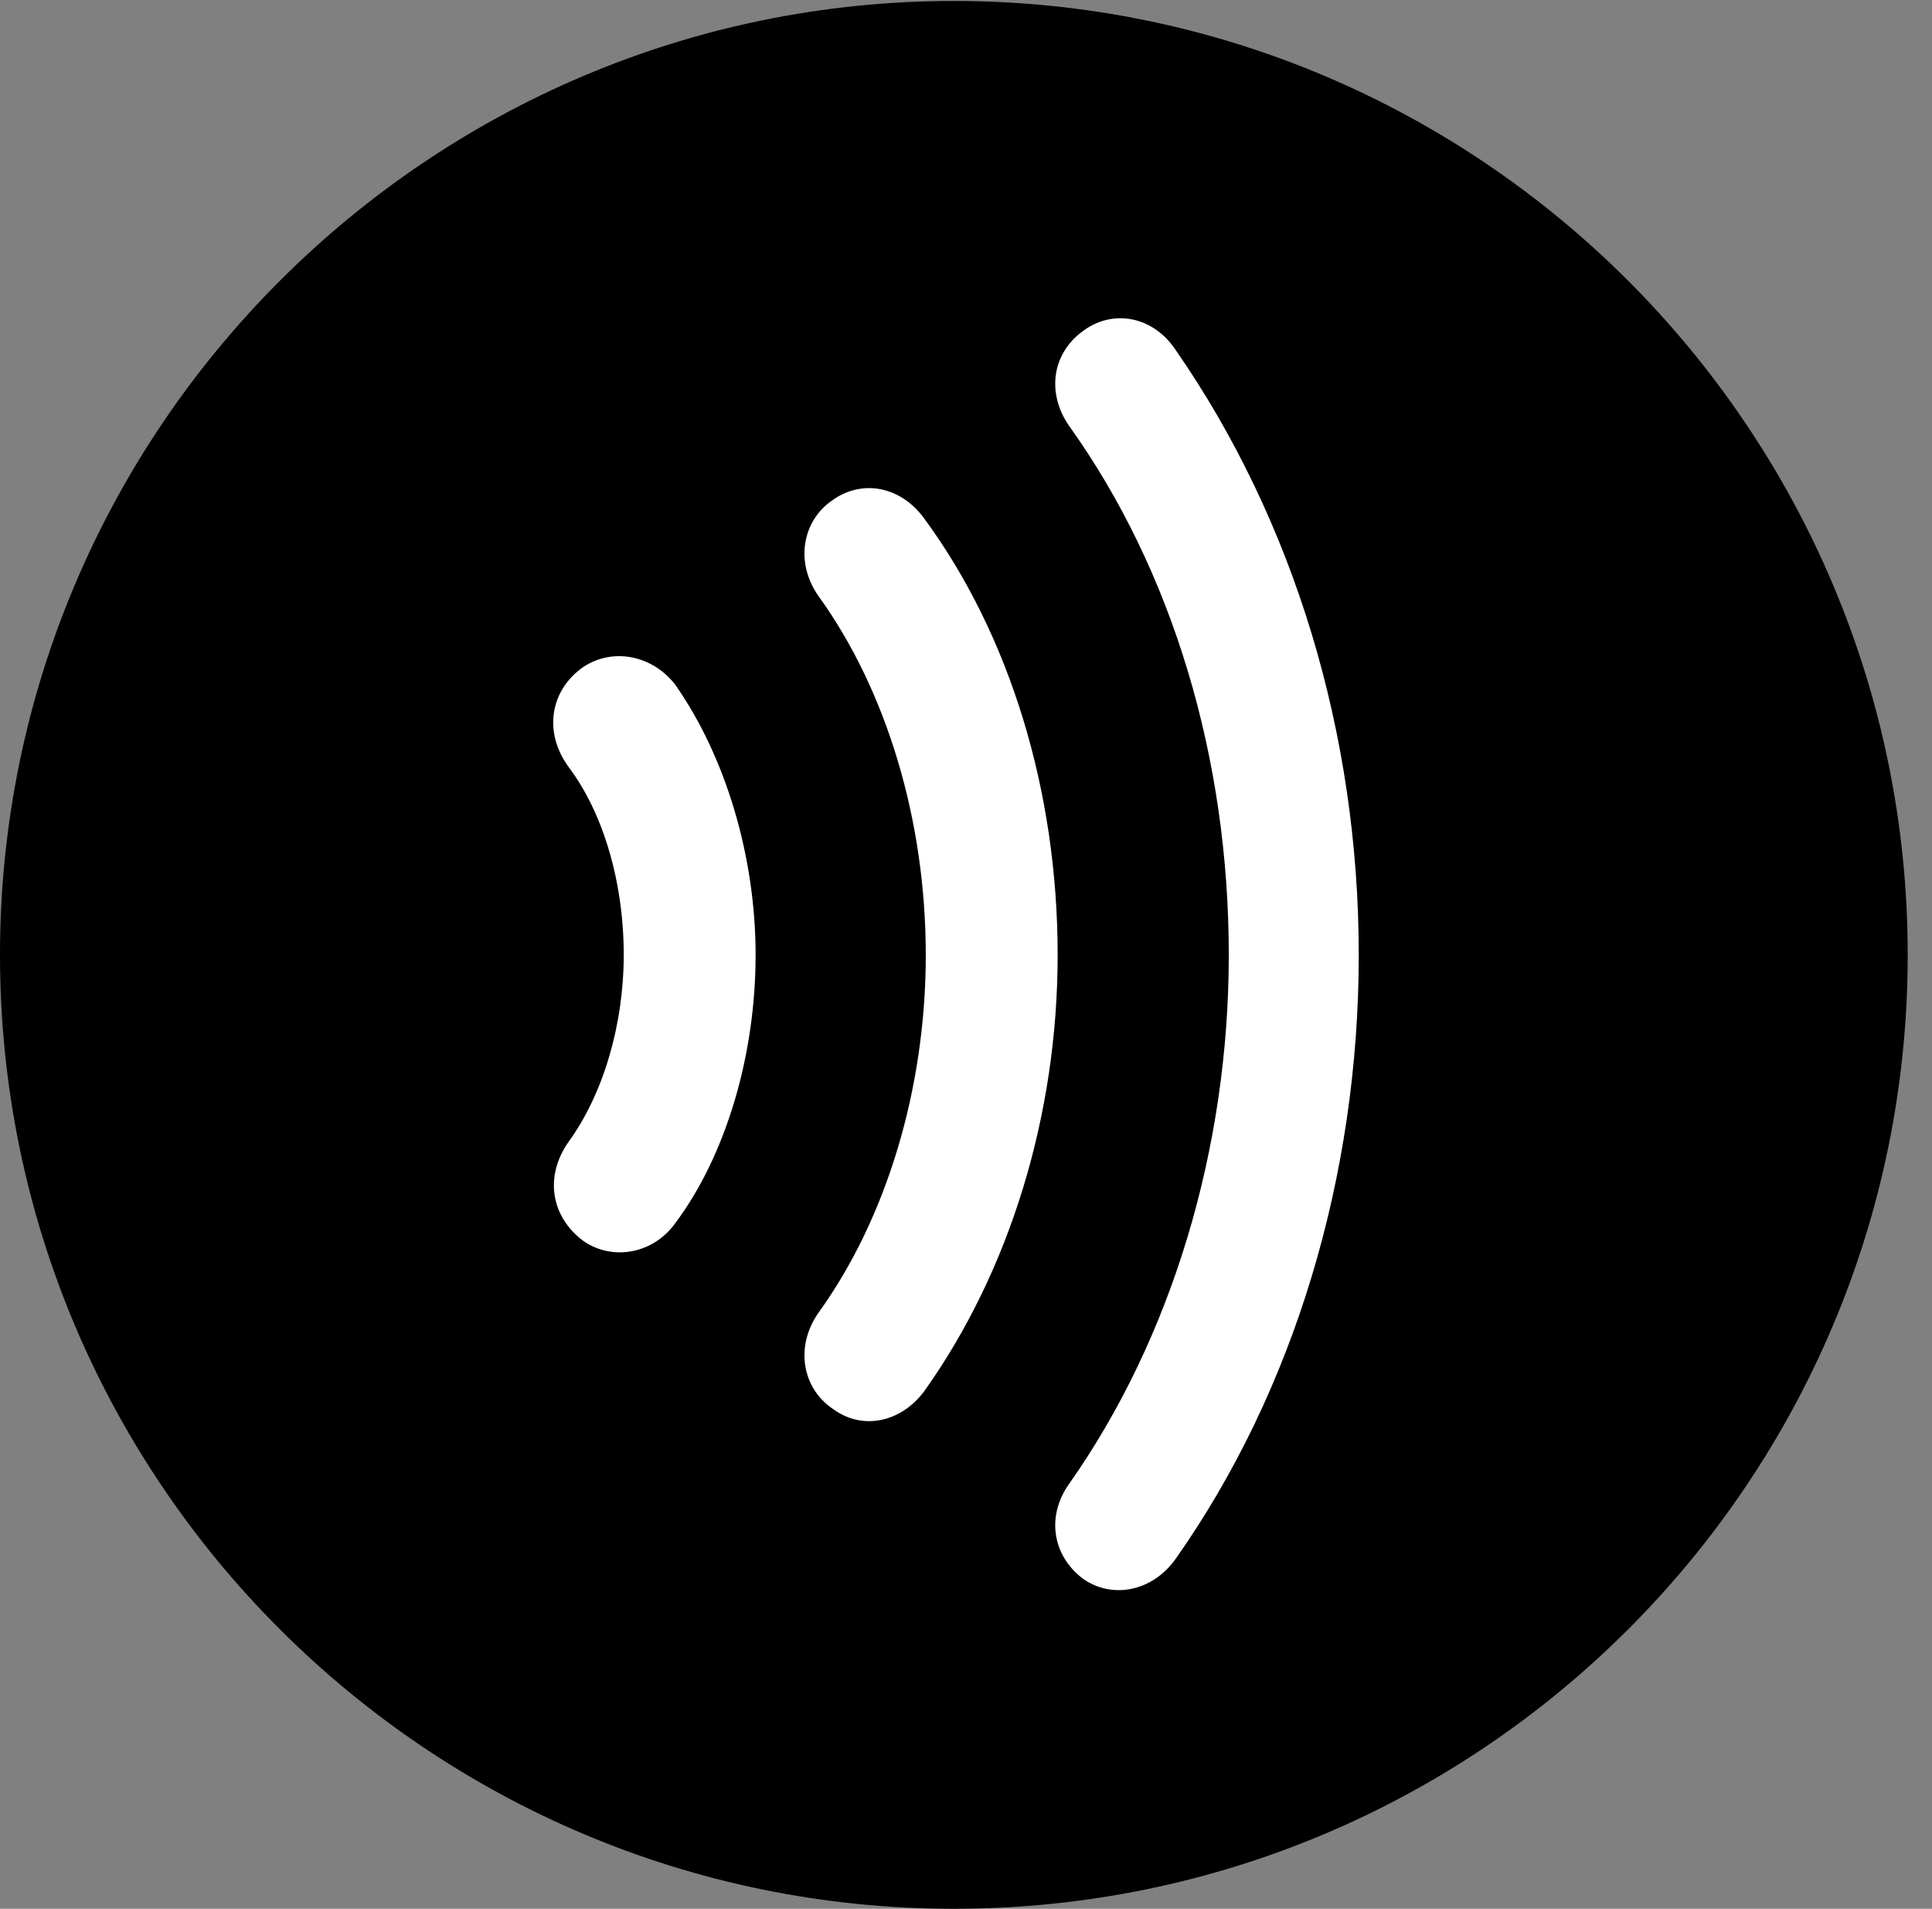<svg version="1.1" xmlns="http://www.w3.org/2000/svg" xmlns:xlink="http://www.w3.org/1999/xlink" viewBox="0 0 28.246 27.904">
 <rect x="0" y="0" width="28.246" height="27.904" fill="#808080" stroke="none"/>
 <g>
  
  <path d="M13.945 27.904C21.643 27.904 27.891 21.656 27.891 13.959C27.891 6.275 21.643 0.014 13.945 0.014C6.262 0.014 0 6.275 0 13.959C0 21.656 6.262 27.904 13.945 27.904Z" style="fill:hsl(0 0 0/0.85)"></path>
  <path d="M19.865 13.959C19.865 17.186 18.922 20.33 17.186 22.791C16.844 23.27 16.256 23.379 15.832 23.078C15.381 22.736 15.299 22.162 15.627 21.697C17.131 19.564 17.965 16.789 17.965 13.959C17.965 11.088 17.145 8.34 15.627 6.221C15.299 5.742 15.381 5.168 15.832 4.84C16.27 4.512 16.857 4.621 17.186 5.113C18.922 7.615 19.865 10.732 19.865 13.959Z" style="fill:white"></path>
  <path d="M15.463 13.959C15.463 16.297 14.766 18.58 13.508 20.344C13.166 20.795 12.605 20.918 12.168 20.59C11.73 20.289 11.621 19.688 11.963 19.195C12.961 17.814 13.535 15.914 13.535 13.959C13.535 11.99 12.961 10.09 11.963 8.709C11.621 8.217 11.73 7.615 12.168 7.314C12.605 7 13.166 7.109 13.508 7.574C14.766 9.283 15.463 11.566 15.463 13.959Z" style="fill:white"></path>
  <path d="M11.047 13.959C11.047 15.435 10.609 16.898 9.871 17.883C9.557 18.32 8.969 18.443 8.531 18.143C8.053 17.787 7.957 17.199 8.312 16.693C8.818 15.996 9.119 14.984 9.119 13.959C9.119 12.893 8.818 11.881 8.312 11.211C7.943 10.705 8.039 10.09 8.531 9.748C8.969 9.461 9.543 9.584 9.871 10.008C10.609 11.06 11.047 12.523 11.047 13.959Z" style="fill:white"></path>
 </g>
</svg>